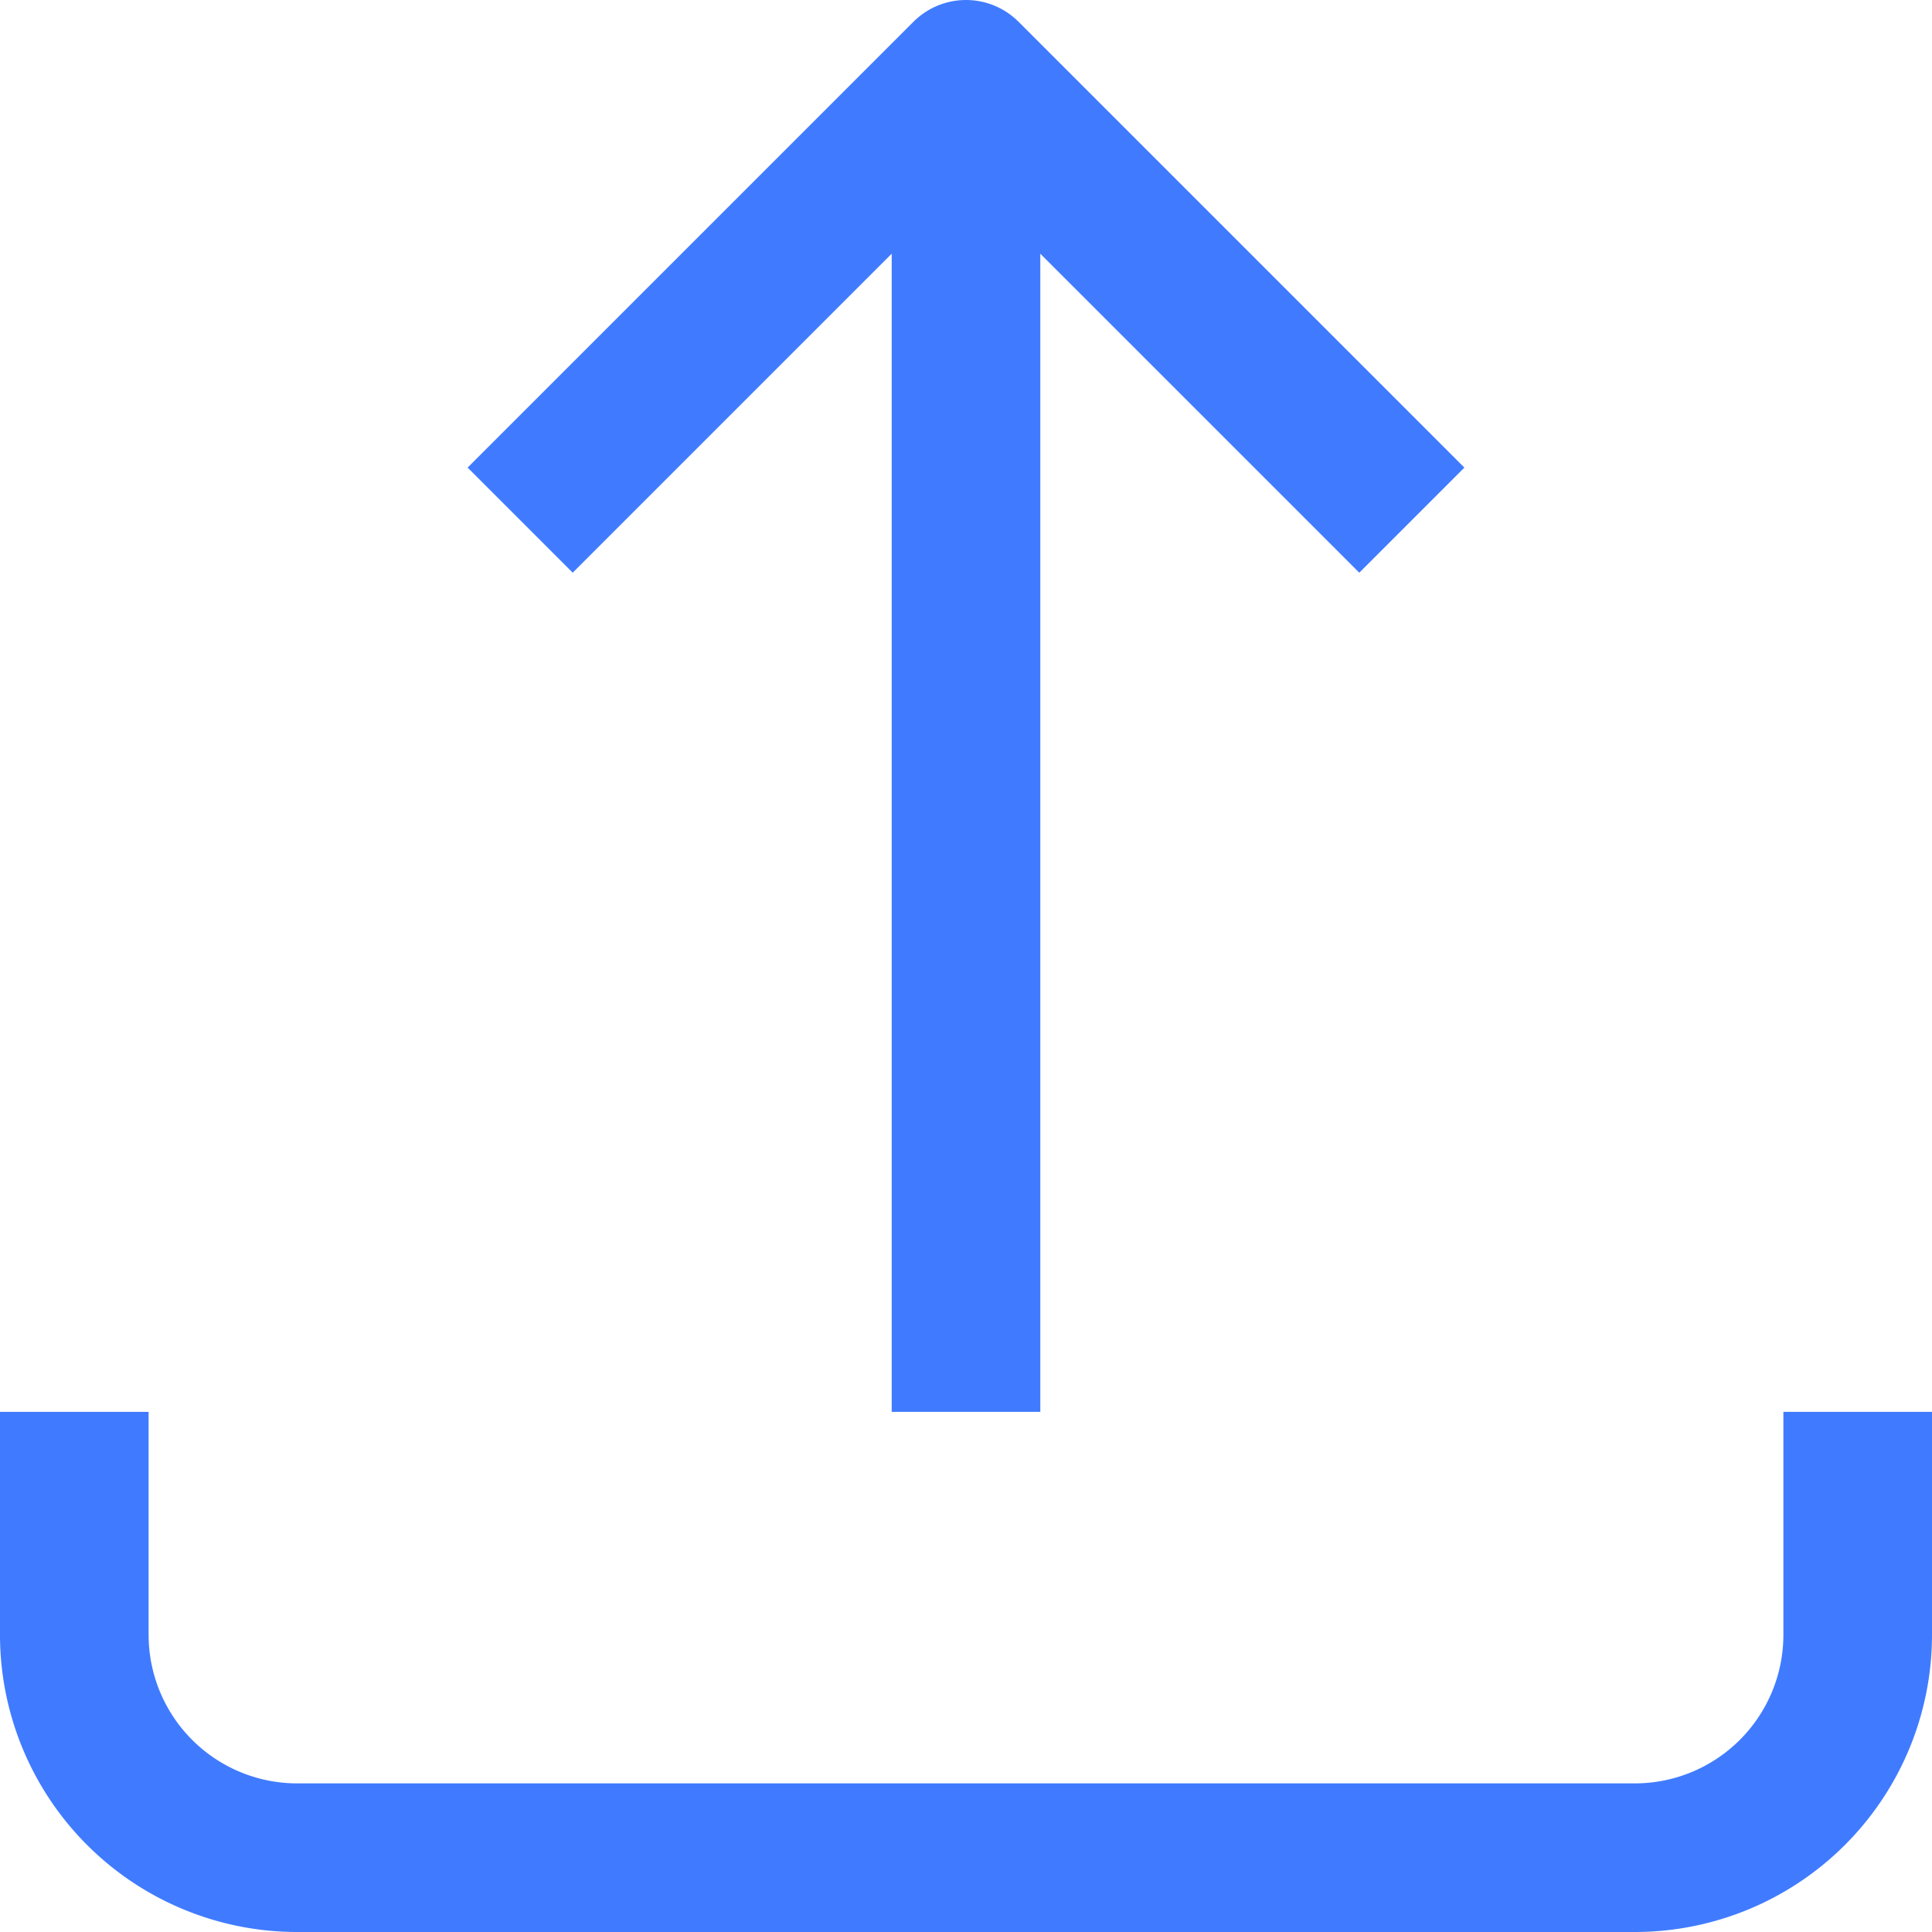 <svg width="13" height="13" fill="none" xmlns="http://www.w3.org/2000/svg"><path d="M.5 9.5V11A1.5 1.5 0 0 0 2 12.5h9a1.5 1.5 0 0 0 1.5-1.5V9.5m-9-6 3-3 3 3m-3-3v9" stroke="#407BFF" stroke-linejoin="round"/></svg>